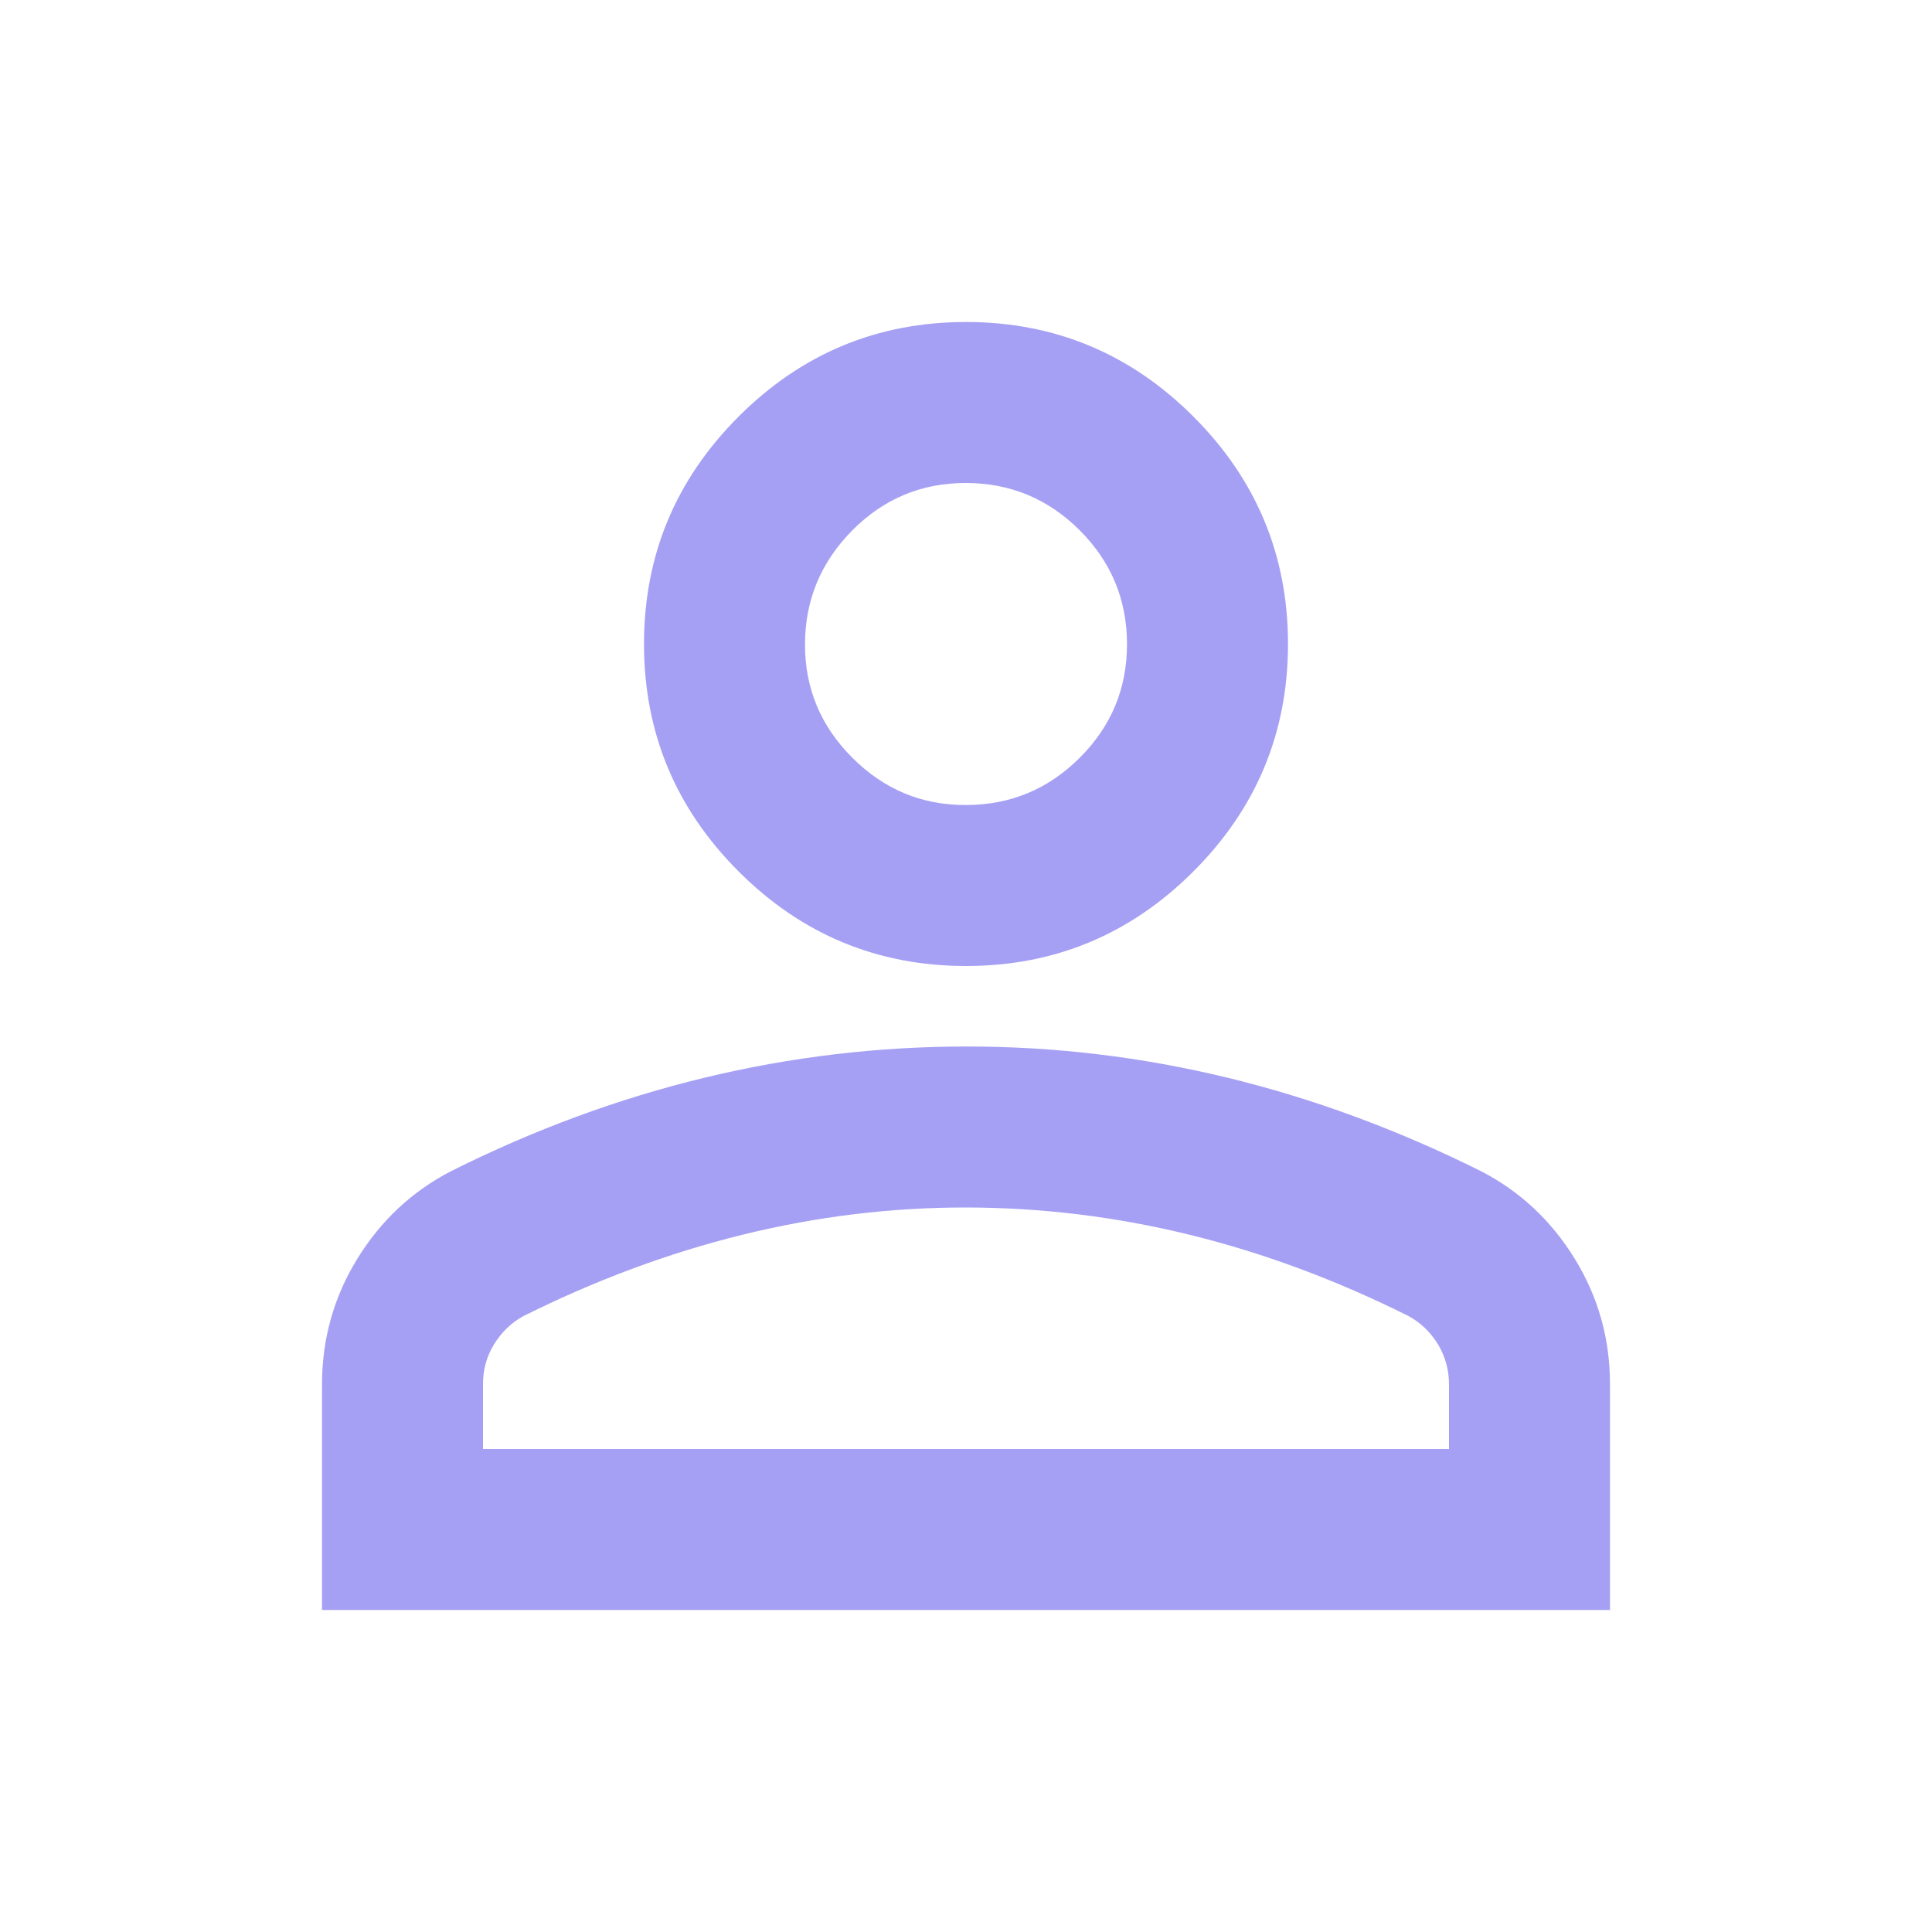 <svg width="24" height="24" viewBox="0 0 24 24" fill="none" xmlns="http://www.w3.org/2000/svg">
<path d="M12 12C10.9 12 9.958 11.608 9.175 10.825C8.392 10.042 8 9.1 8 8C8 6.9 8.392 5.958 9.175 5.175C9.958 4.392 10.9 4 12 4C13.1 4 14.042 4.392 14.825 5.175C15.608 5.958 16 6.9 16 8C16 9.1 15.608 10.042 14.825 10.825C14.042 11.608 13.1 12 12 12ZM4 20V17.2C4 16.633 4.146 16.113 4.438 15.638C4.73 15.163 5.117 14.801 5.6 14.55C6.633 14.033 7.683 13.646 8.75 13.388C9.817 13.13 10.9 13.001 12 13C13.1 12.999 14.183 13.129 15.25 13.388C16.317 13.647 17.367 14.035 18.4 14.55C18.883 14.8 19.271 15.163 19.563 15.638C19.855 16.113 20.001 16.634 20 17.2V20H4ZM6 18H18V17.2C18 17.017 17.954 16.85 17.863 16.7C17.772 16.55 17.651 16.433 17.5 16.35C16.6 15.9 15.692 15.563 14.775 15.338C13.858 15.113 12.933 15.001 12 15C11.067 14.999 10.142 15.112 9.225 15.338C8.308 15.564 7.4 15.901 6.5 16.35C6.35 16.433 6.229 16.55 6.137 16.7C6.045 16.85 5.999 17.017 6 17.2V18ZM12 10C12.55 10 13.021 9.804 13.413 9.413C13.805 9.022 14.001 8.551 14 8C13.999 7.449 13.804 6.979 13.413 6.588C13.022 6.197 12.551 6.001 12 6C11.449 5.999 10.978 6.195 10.588 6.588C10.198 6.981 10.002 7.452 10 8C9.998 8.548 10.194 9.019 10.588 9.413C10.982 9.807 11.453 10.003 12 10Z" fill="#A6A0F4"/>
</svg>
